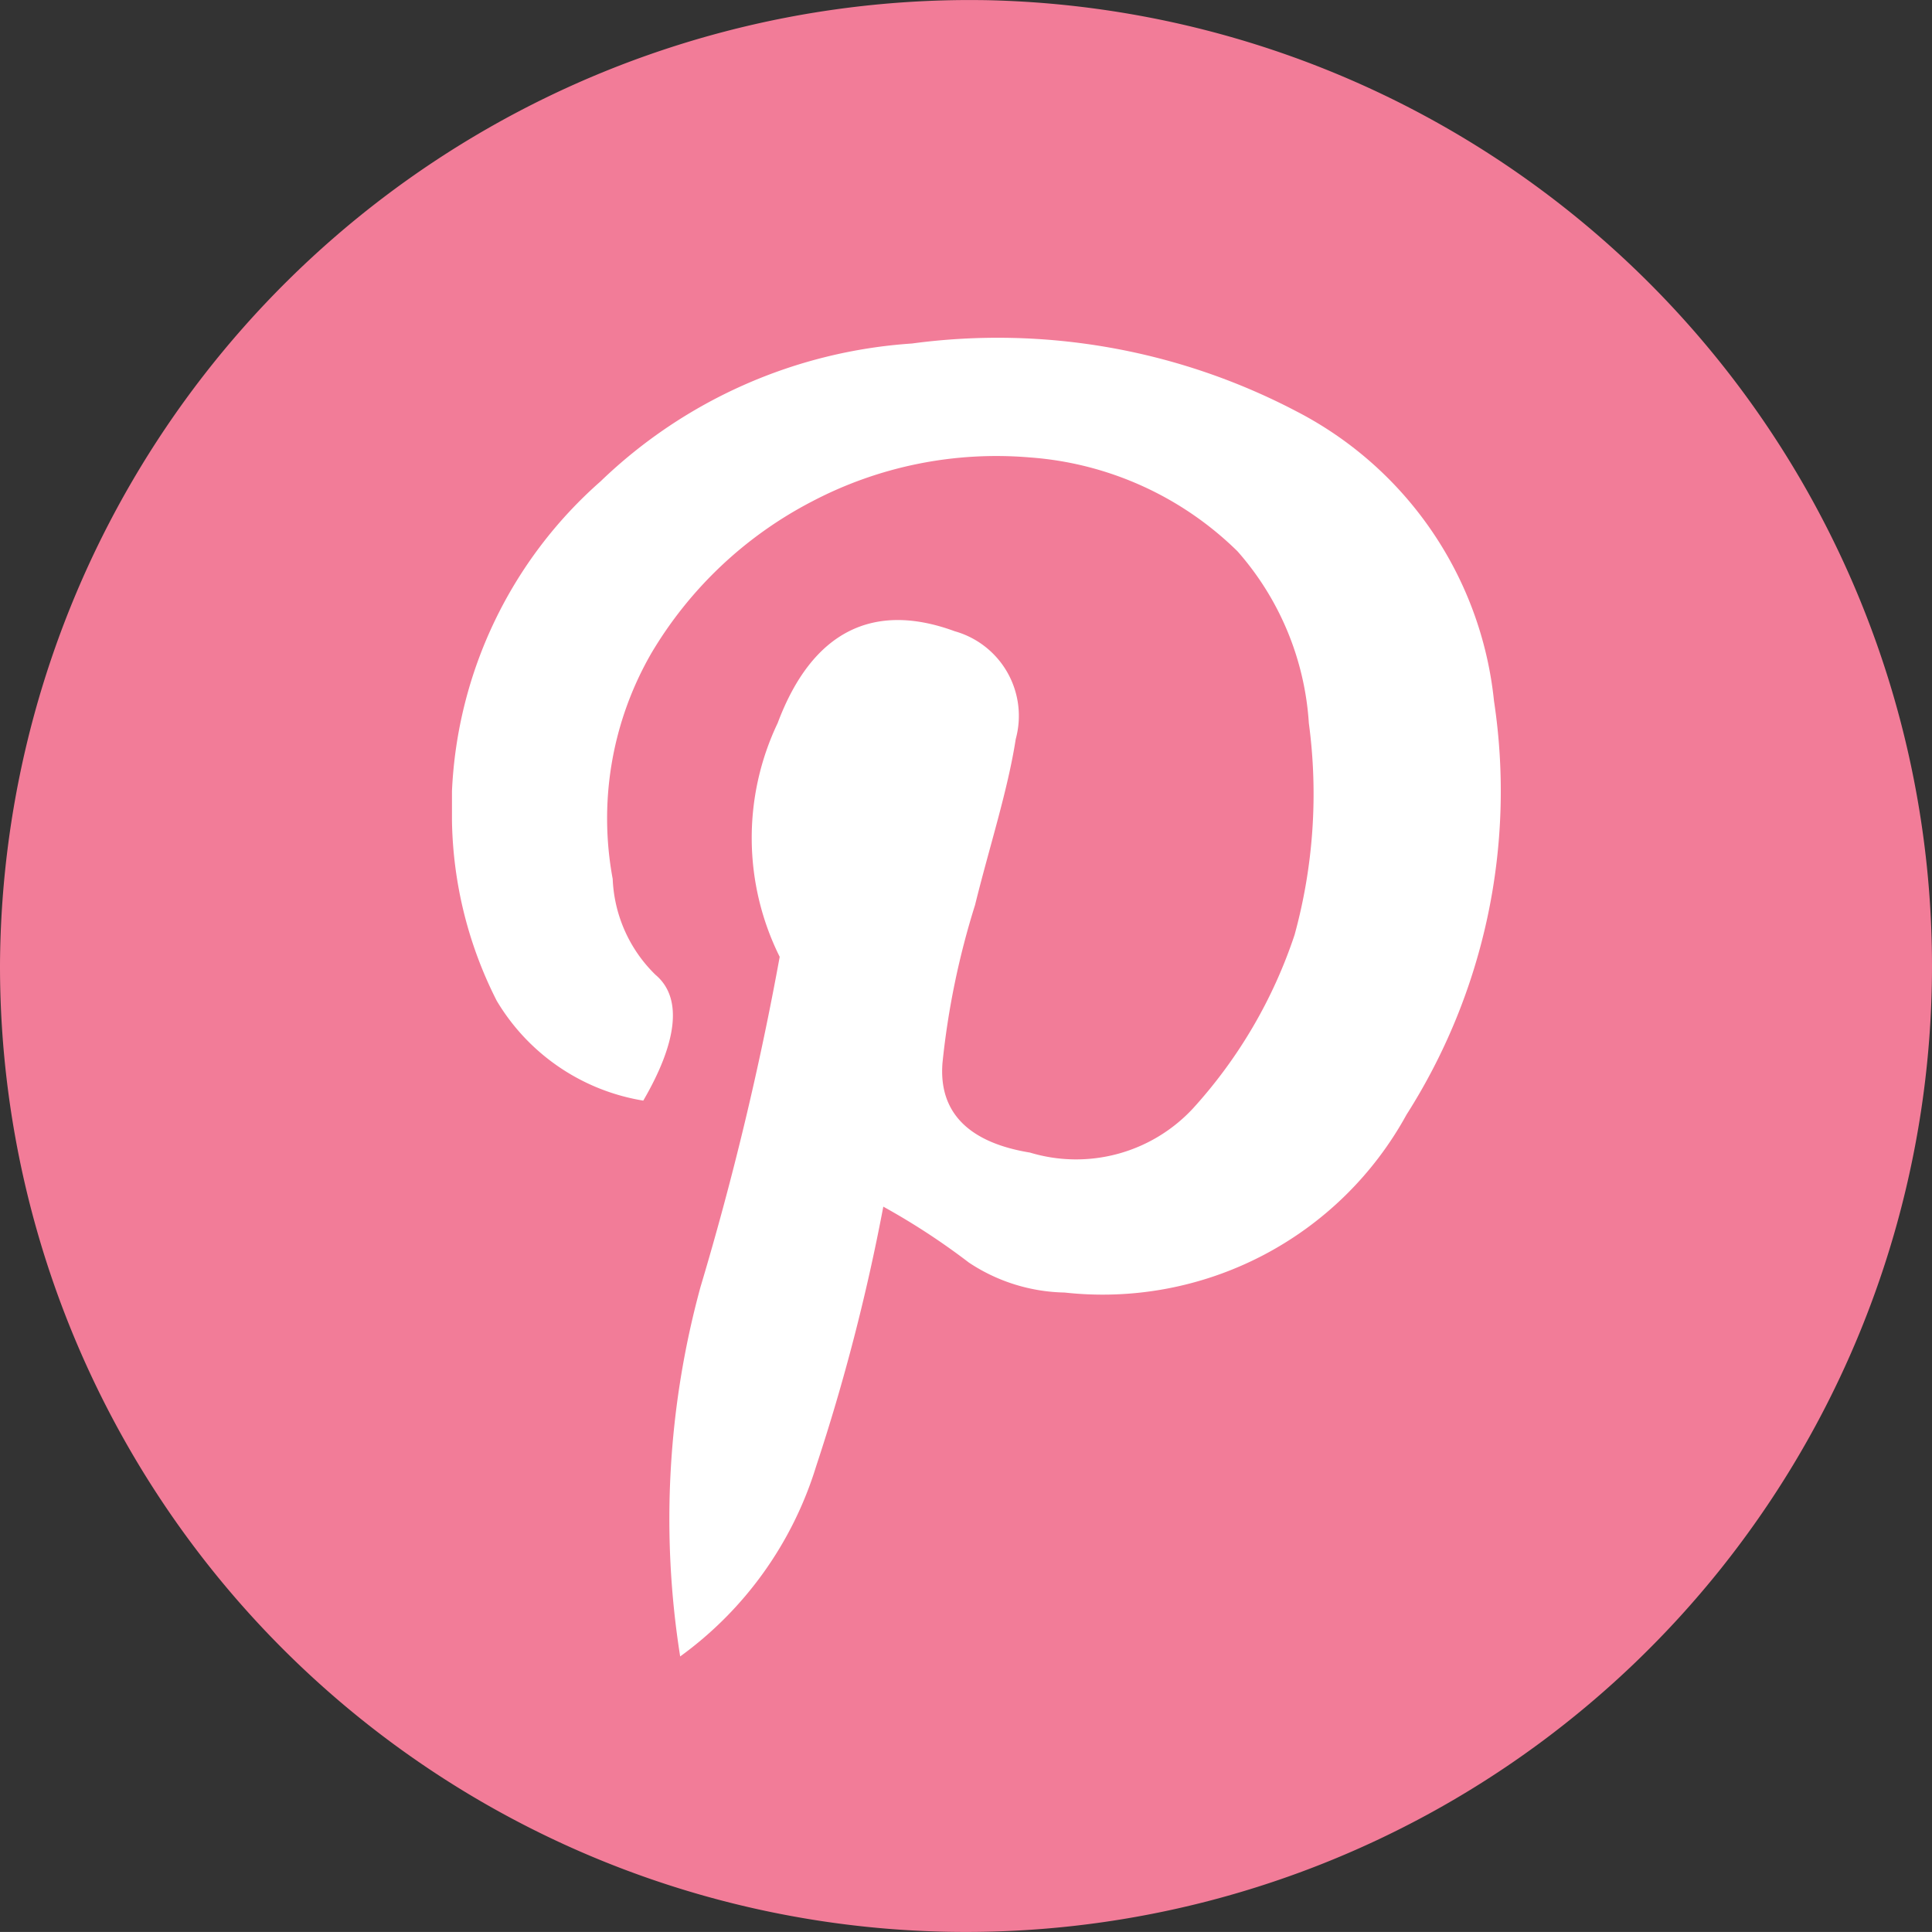 <svg id="Layer_1" data-name="Layer 1" xmlns="http://www.w3.org/2000/svg" viewBox="0 0 40.63 40.629"><rect x="0" y="0" width="40.63" height="40.629" fill="#333333" stroke="none"/><defs><style>.cls-1{fill:#fff;}.cls-2{fill:#f27c98;}</style></defs><ellipse class="cls-1" cx="19.176" cy="21.638" rx="16.434" ry="15.678"/><path class="cls-2" d="M36.883-95.66A20.314,20.314,0,0,1,56.794-74.949,20.316,20.316,0,0,1,36.083-55.038,20.315,20.315,0,0,1,16.168-75.37,20.4,20.4,0,0,1,36.675-95.662ZM33.331-64.826a42.669,42.669,0,0,0,1.413-5.461,14.526,14.526,0,0,1,1.8,1.176,3.758,3.758,0,0,0,2.012.63,7.285,7.285,0,0,0,7.19-3.739,12.664,12.664,0,0,0,1.841-8.7,7.743,7.743,0,0,0-4.152-6.091,13.526,13.526,0,0,0-8.089-1.428,10.437,10.437,0,0,0-6.549,2.9,9.222,9.222,0,0,0-3.124,6.511v.631a8.648,8.648,0,0,0,.941,3.78,4.417,4.417,0,0,0,3.082,2.1c.685-1.176.856-2.142.257-2.646a2.982,2.982,0,0,1-.9-2.016,6.953,6.953,0,0,1,.813-4.747,8.444,8.444,0,0,1,3.382-3.193,8.343,8.343,0,0,1,4.579-.924,6.945,6.945,0,0,1,4.366,1.974,6.046,6.046,0,0,1,1.5,3.613,11.191,11.191,0,0,1-.3,4.453,10.207,10.207,0,0,1-2.14,3.654,3.354,3.354,0,0,1-3.424.925c-1.284-.21-1.926-.841-1.84-1.891a16.775,16.775,0,0,1,.685-3.318c.3-1.218.685-2.395.855-3.487a1.849,1.849,0,0,0-1.283-2.268c-1.713-.63-3,0-3.724,1.932a5.613,5.613,0,0,0,.043,4.915A64.61,64.61,0,0,1,30.9-68.6a18.506,18.506,0,0,0-.428,7.772A7.743,7.743,0,0,0,33.331-64.826Z" transform="translate(-16.168 95.663)"/></svg>